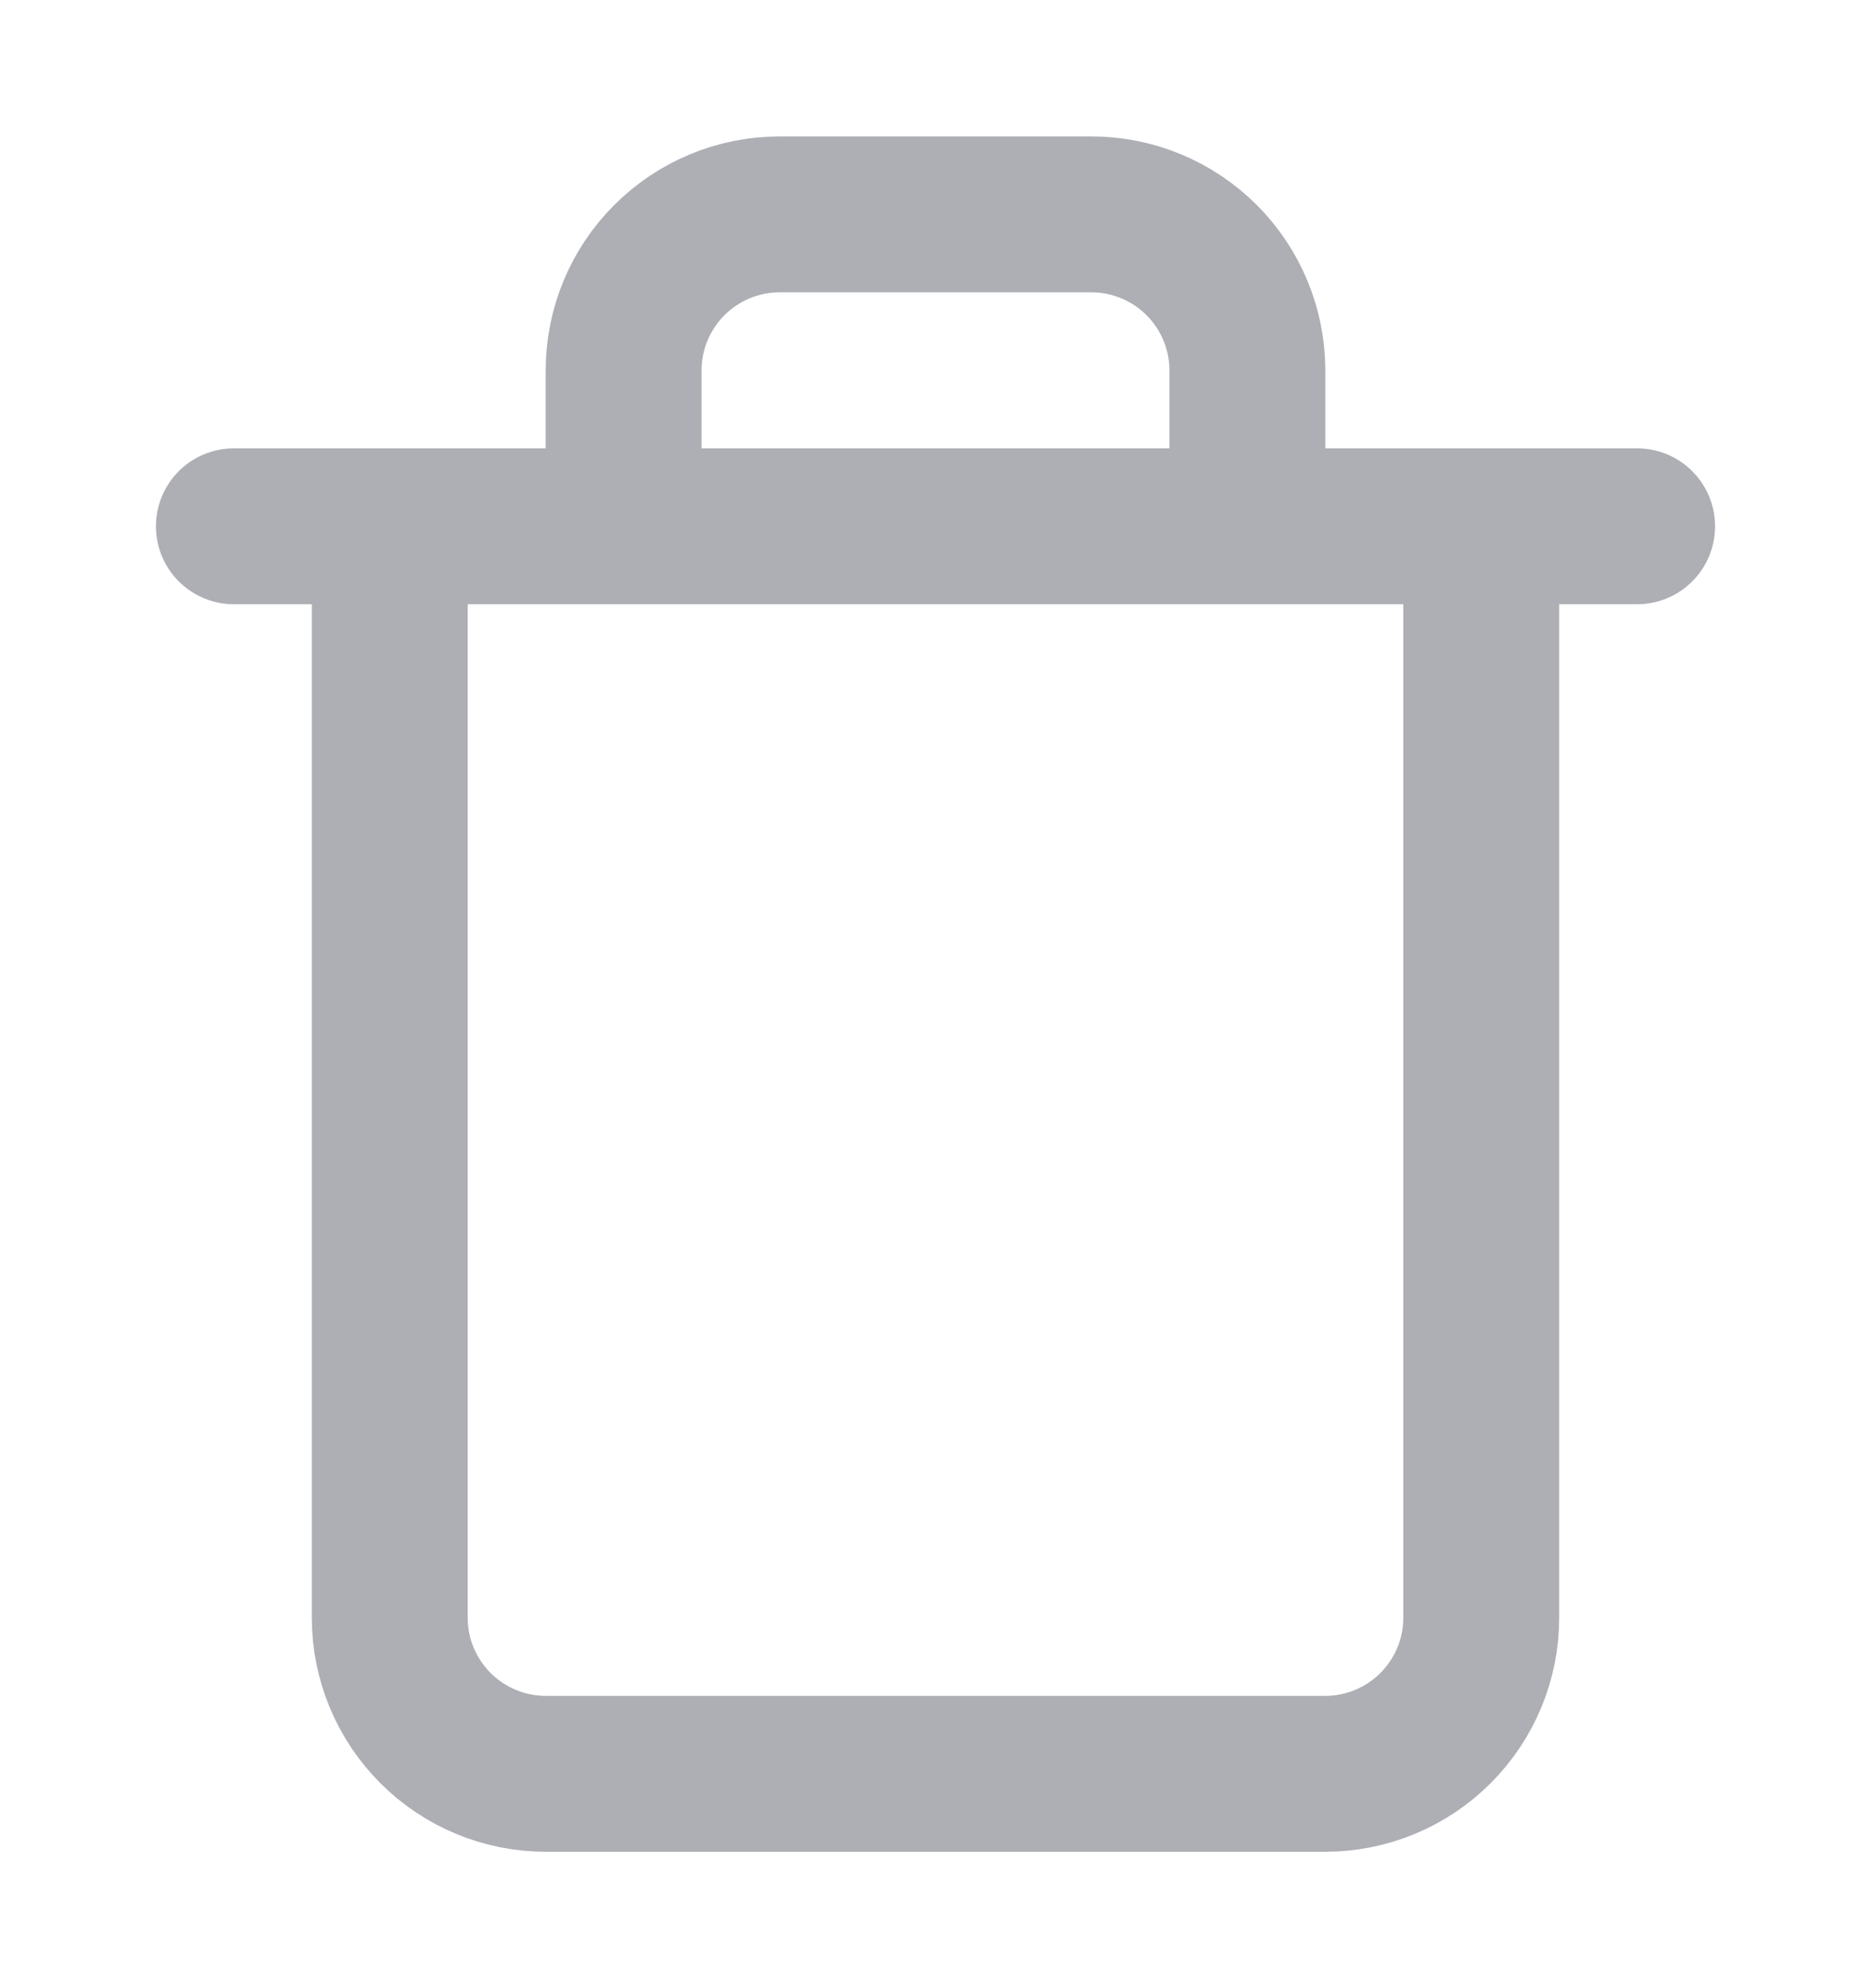 <svg width="16" height="17" viewBox="0 0 16 17" fill="none" xmlns="http://www.w3.org/2000/svg">
<path d="M3.333 4.5V13.833C3.333 14.187 3.474 14.526 3.724 14.776C3.974 15.026 4.313 15.167 4.667 15.167H11.333C11.687 15.167 12.026 15.026 12.276 14.776C12.526 14.526 12.667 14.187 12.667 13.833V4.5H3.333ZM3.333 4.5H2M3.333 4.5H14M5.333 4.5V3.167C5.333 2.813 5.474 2.474 5.724 2.224C5.974 1.974 6.313 1.833 6.667 1.833H9.333C9.687 1.833 10.026 1.974 10.276 2.224C10.526 2.474 10.667 2.813 10.667 3.167V4.5" stroke="#AEAFB5" stroke-width="1.333" stroke-linecap="round" stroke-linejoin="round"/>
</svg>
